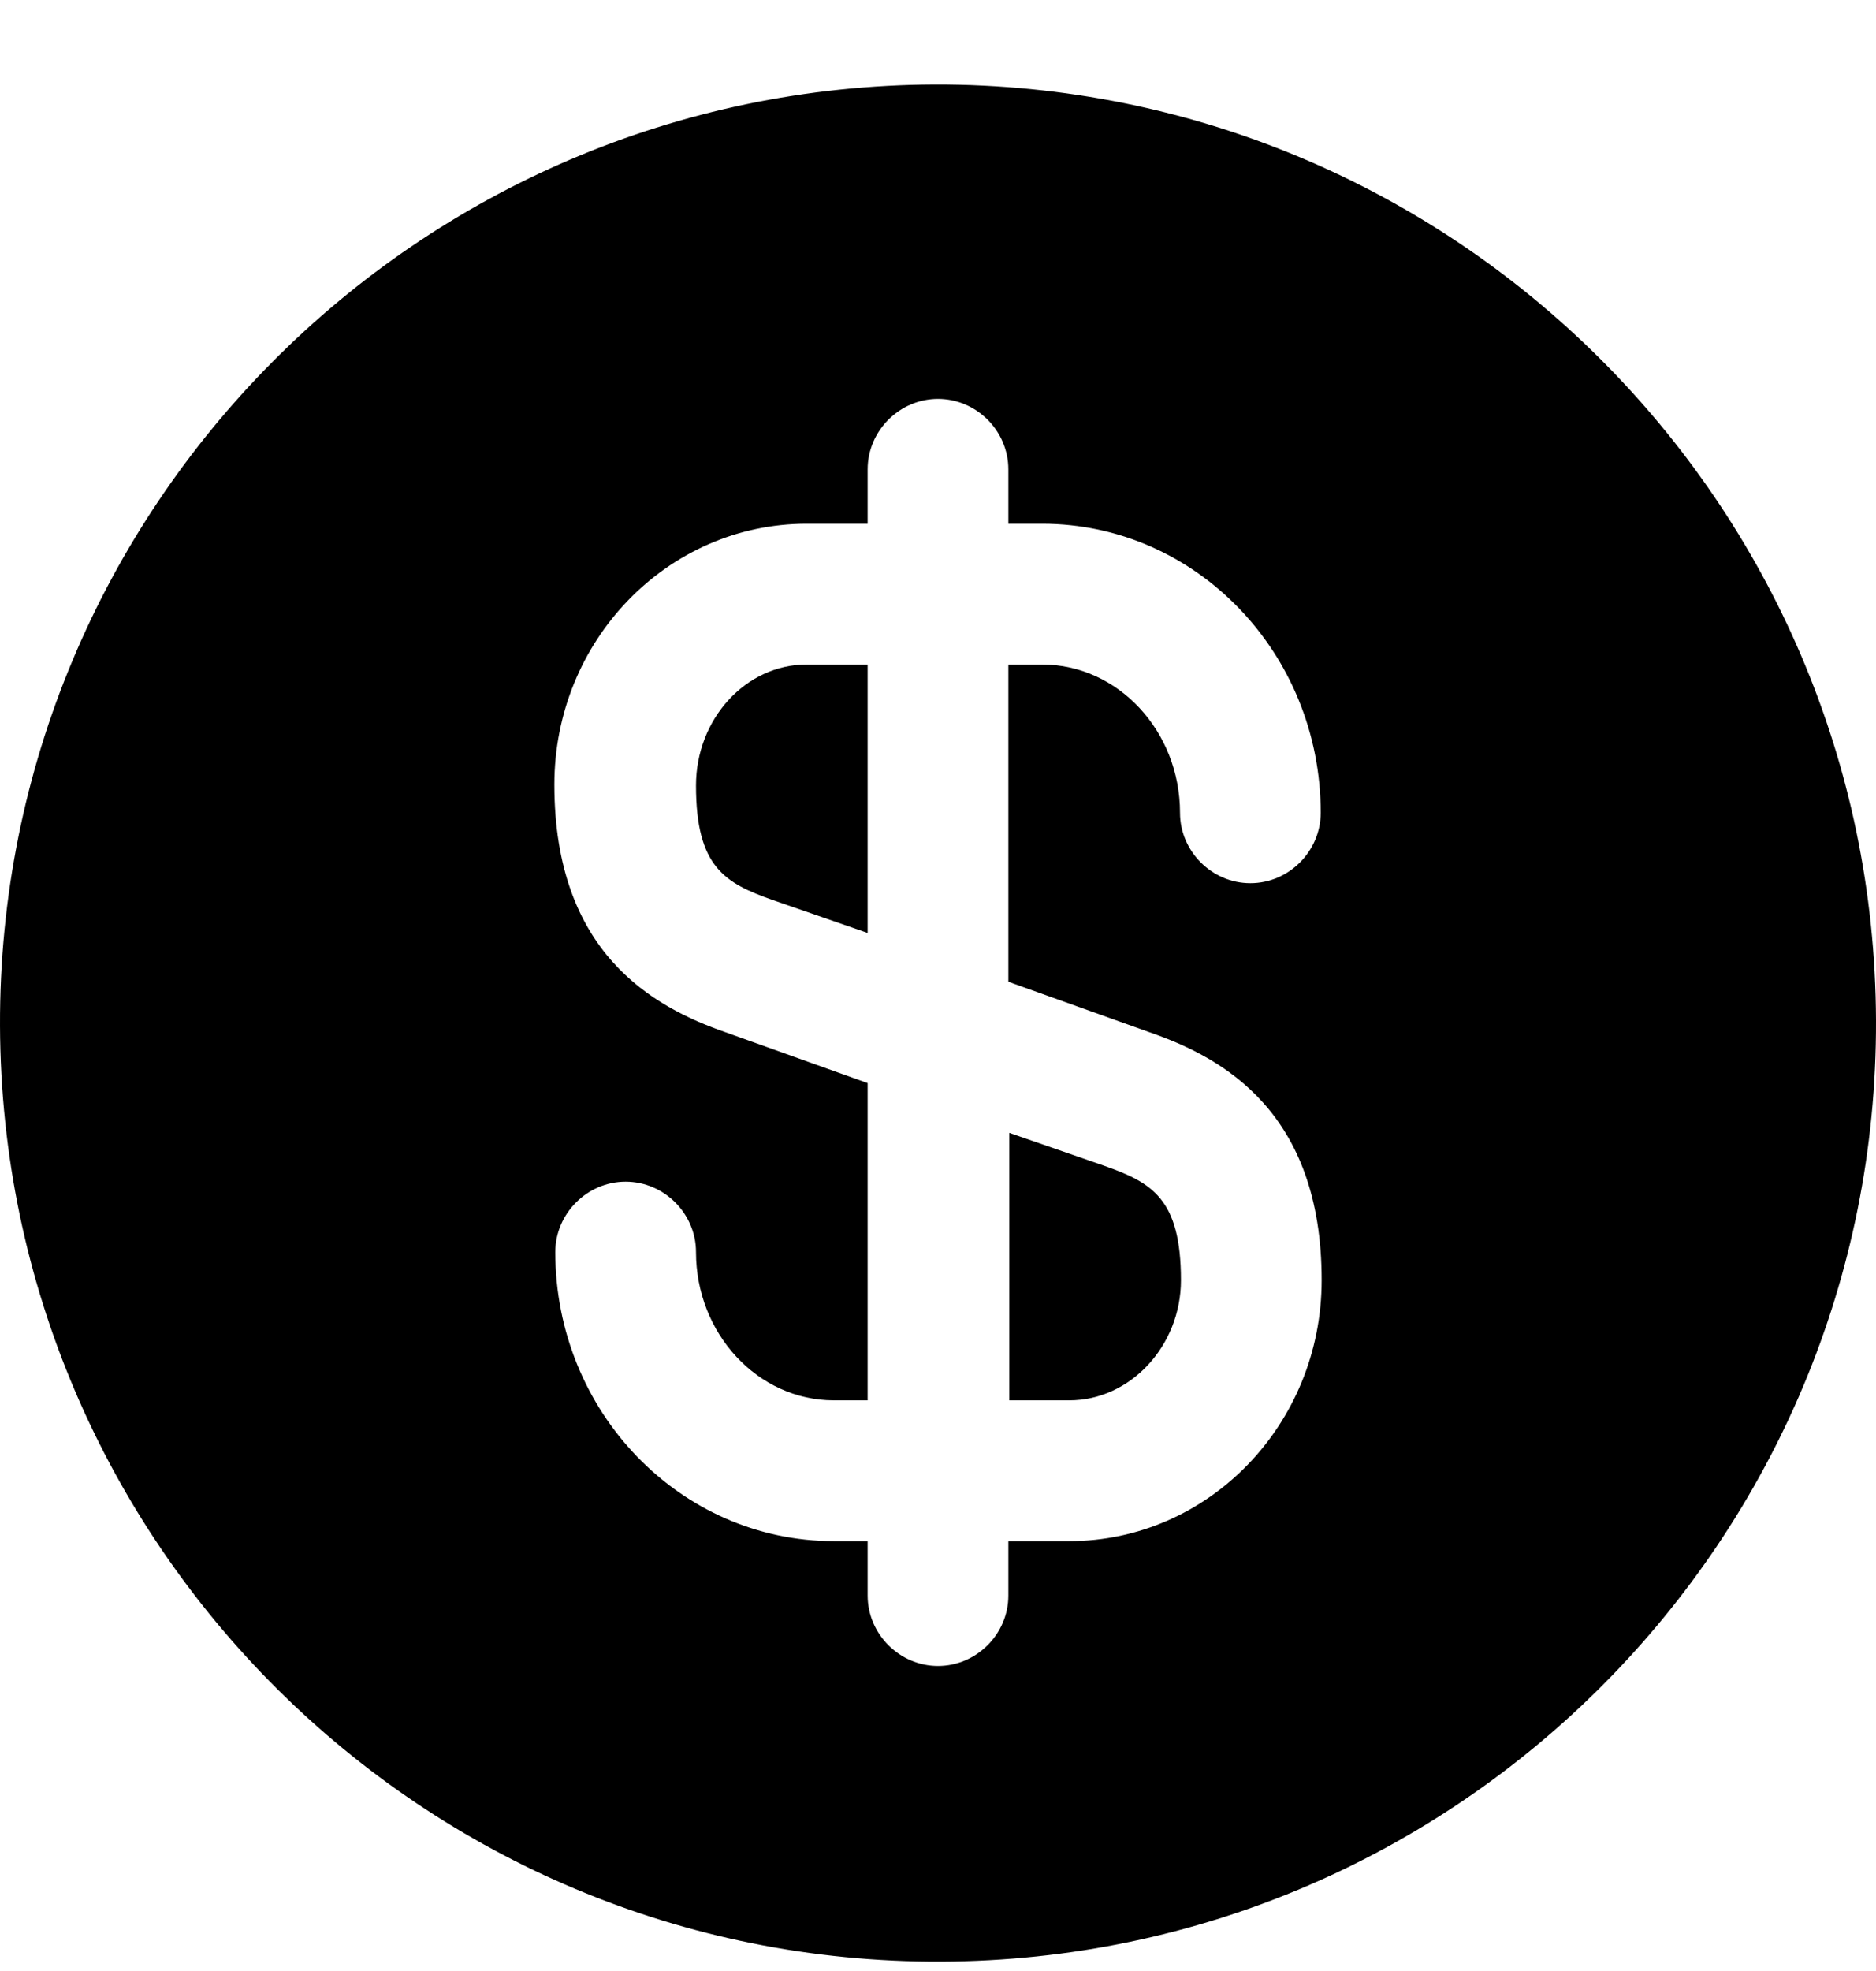 <svg viewBox="0 0 20 21" xmlns="http://www.w3.org/2000/svg">
<path d="M10.75 14.92H11.4C12.05 14.92 12.59 14.34 12.59 13.64C12.59 12.77 12.28 12.6 11.77 12.42L10.76 12.07V14.92H10.75Z"/>
<path d="M9.97 0.9C4.45 0.92 -0.02 5.41 6.68532e-05 10.93C0.02 16.45 4.51 20.92 10.03 20.9C15.55 20.88 20.02 16.39 20 10.87C19.98 5.35 15.49 0.89 9.97 0.9ZM12.26 11C13.04 11.27 14.09 11.85 14.09 13.64C14.09 15.18 12.88 16.42 11.4 16.42H10.75V17C10.75 17.41 10.41 17.75 10 17.75C9.59 17.75 9.25 17.41 9.25 17V16.42H8.89C7.25 16.42 5.92 15.04 5.92 13.34C5.92 12.93 6.26 12.59 6.67 12.59C7.08 12.59 7.42 12.93 7.42 13.34C7.42 14.21 8.08 14.92 8.89 14.92H9.25V11.54L7.74 11C6.96 10.73 5.91 10.15 5.91 8.36C5.91 6.82 7.12 5.58 8.6 5.58H9.25V5C9.25 4.59 9.59 4.25 10 4.25C10.41 4.25 10.75 4.59 10.75 5V5.58H11.11C12.75 5.58 14.08 6.96 14.08 8.66C14.08 9.07 13.74 9.41 13.33 9.41C12.92 9.41 12.58 9.07 12.58 8.66C12.58 7.79 11.92 7.08 11.11 7.08H10.75V10.46L12.26 11Z"/>
<path d="M7.42 8.37C7.42 9.24 7.73 9.41 8.24 9.59L9.25 9.94V7.08H8.6C7.95 7.08 7.42 7.66 7.42 8.37Z"/>
</svg>
